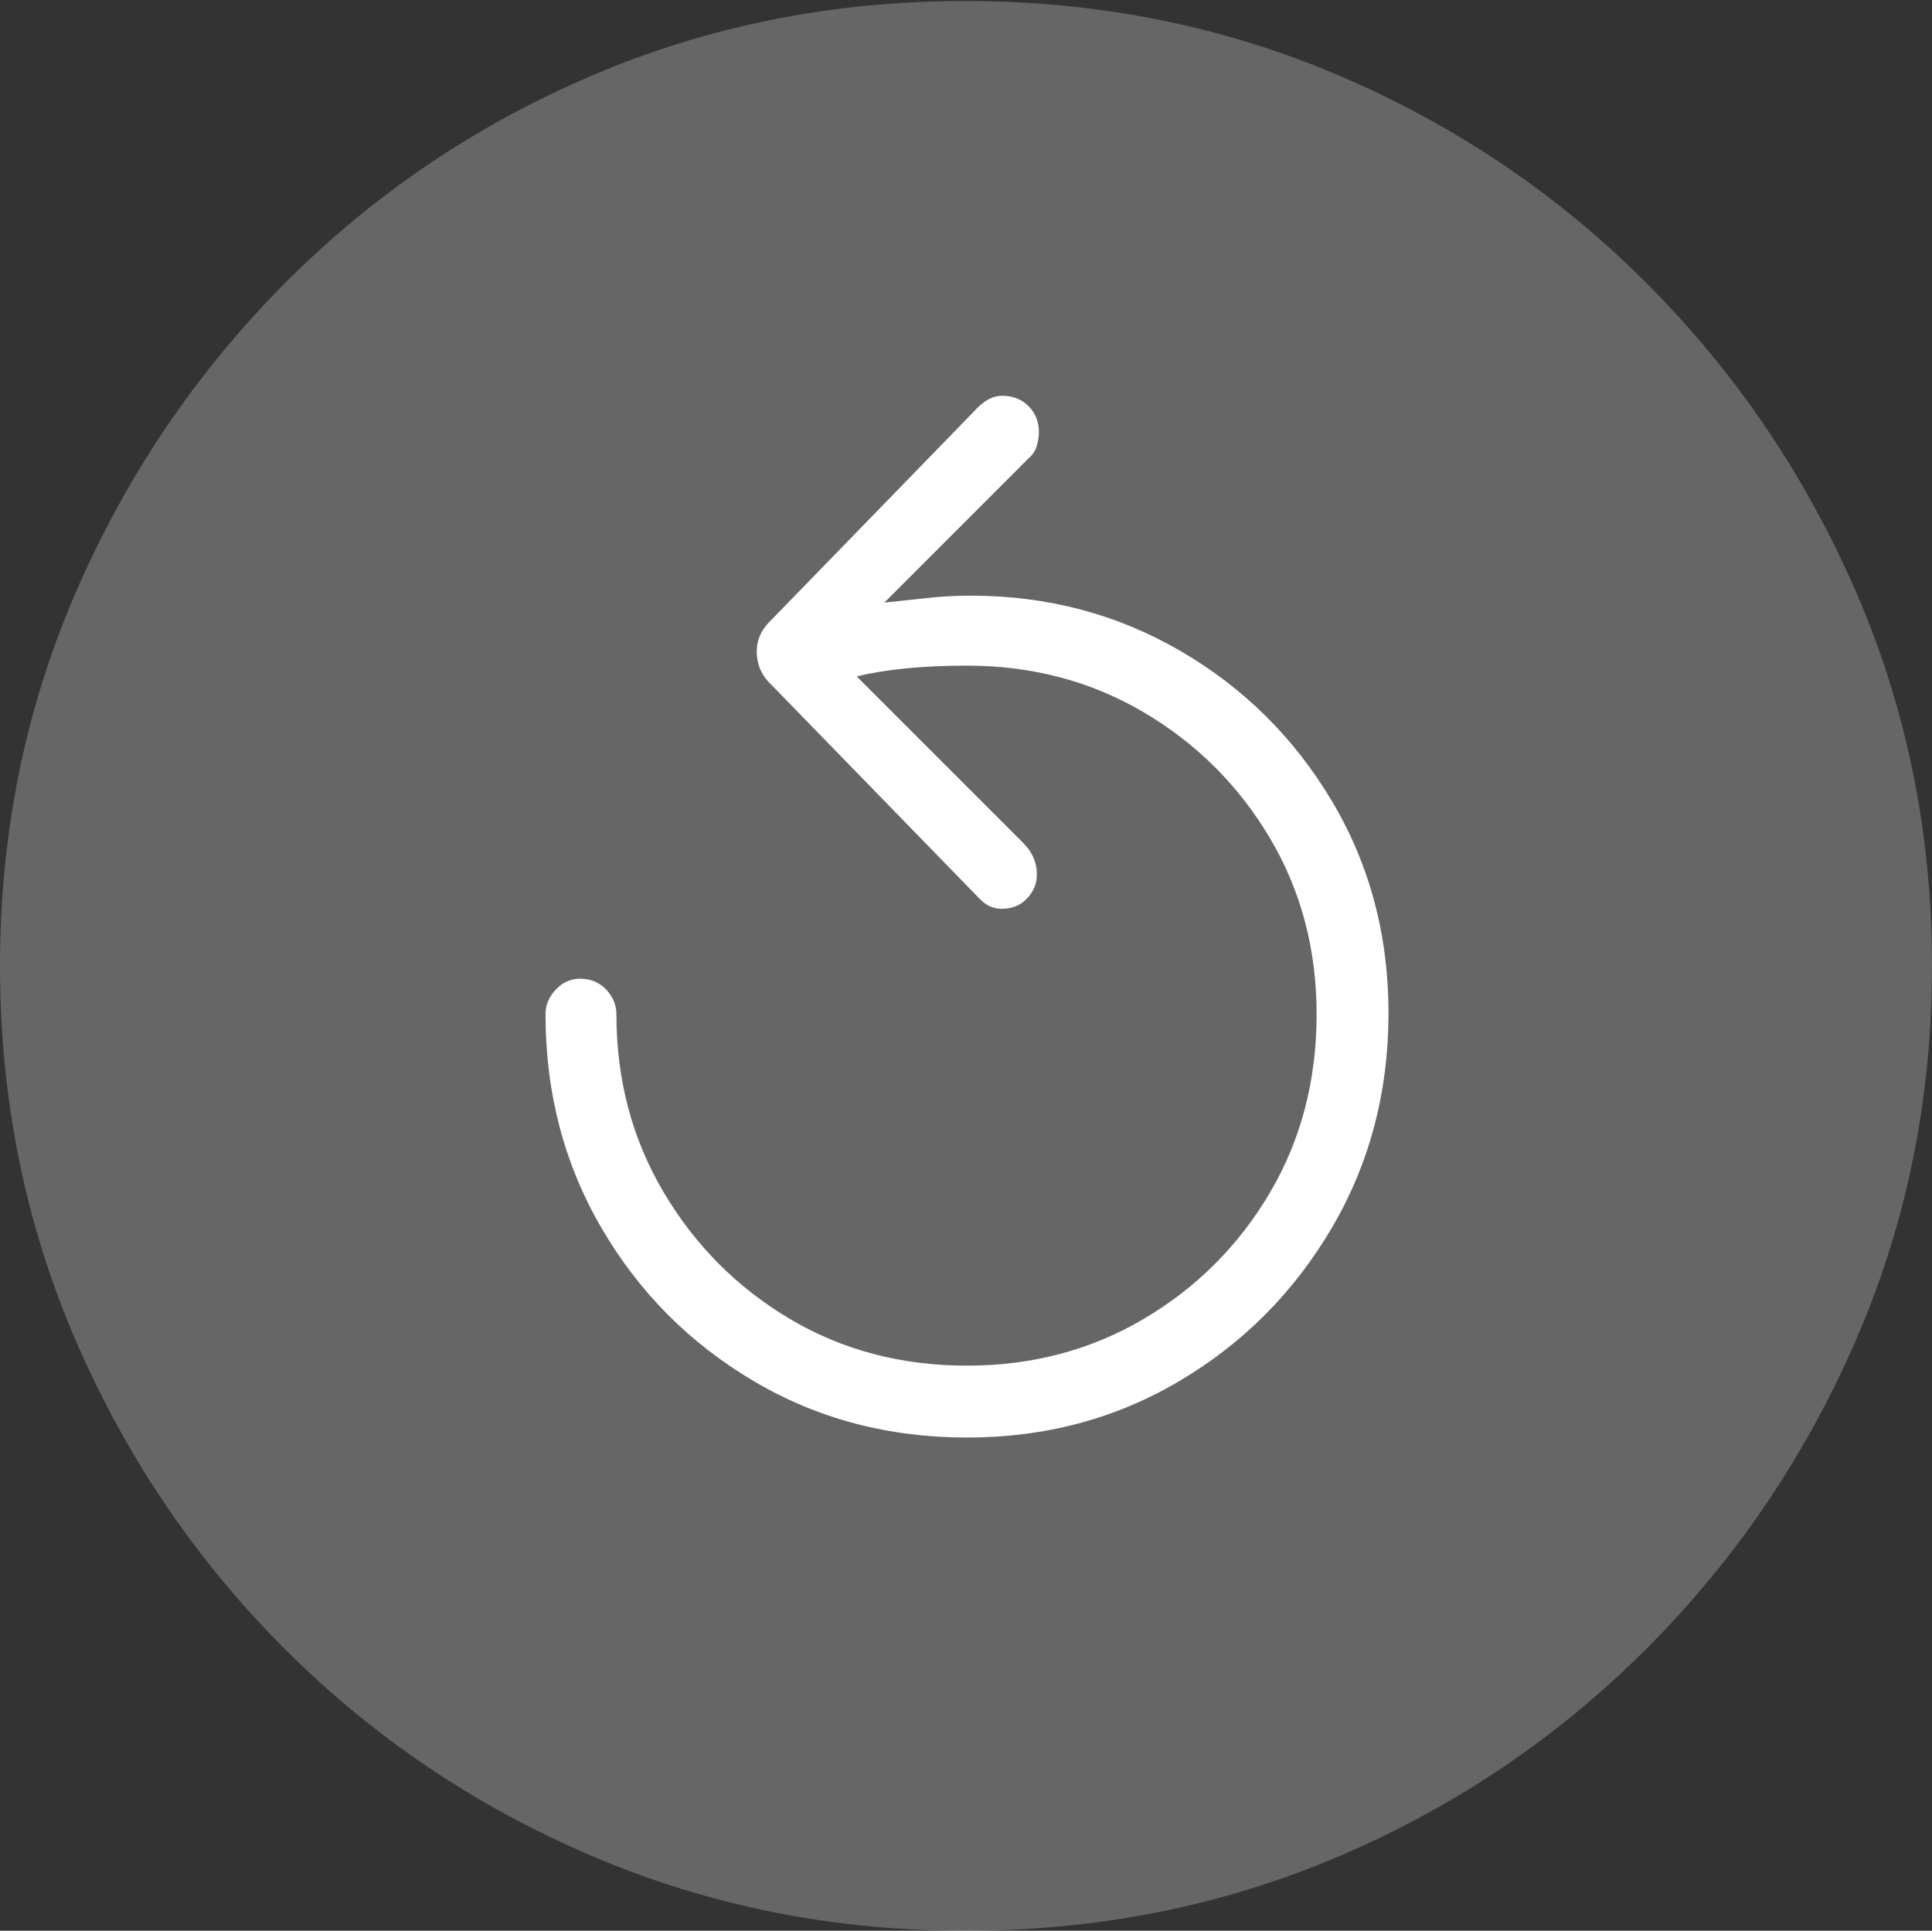 <?xml version="1.0" encoding="UTF-8"?>
<!--Generator: Apple Native CoreSVG 175-->
<!DOCTYPE svg
PUBLIC "-//W3C//DTD SVG 1.1//EN"
       "http://www.w3.org/Graphics/SVG/1.1/DTD/svg11.dtd">
<svg version="1.1" xmlns="http://www.w3.org/2000/svg" xmlns:xlink="http://www.w3.org/1999/xlink" width="19.16" height="19.15">
 <rect width="100%" height="100%" fill="#333333" stroke="none"/>
 <g>
  <rect height="19.15" opacity="0" width="19.16" x="0" y="0"/>
  <path d="M9.57 19.15Q11.553 19.15 13.286 18.408Q15.02 17.666 16.338 16.343Q17.656 15.02 18.408 13.286Q19.16 11.553 19.16 9.58Q19.16 7.607 18.408 5.874Q17.656 4.141 16.338 2.817Q15.02 1.494 13.286 0.752Q11.553 0.01 9.57 0.01Q7.598 0.01 5.864 0.752Q4.131 1.494 2.817 2.817Q1.504 4.141 0.752 5.874Q0 7.607 0 9.58Q0 11.553 0.747 13.286Q1.494 15.02 2.812 16.343Q4.131 17.666 5.869 18.408Q7.607 19.15 9.57 19.15Z" fill="rgba(255,255,255,0.25)"/>
  <path d="M13.77 10.049Q13.77 11.221 13.208 12.178Q12.646 13.135 11.699 13.696Q10.752 14.258 9.59 14.258Q8.418 14.258 7.471 13.696Q6.523 13.135 5.967 12.183Q5.41 11.23 5.41 10.059Q5.41 9.922 5.513 9.814Q5.615 9.707 5.752 9.707Q5.908 9.707 6.011 9.814Q6.113 9.922 6.113 10.059Q6.113 11.035 6.582 11.826Q7.051 12.617 7.832 13.081Q8.613 13.545 9.59 13.545Q10.557 13.545 11.343 13.081Q12.129 12.617 12.593 11.831Q13.057 11.045 13.057 10.059Q13.057 9.092 12.593 8.311Q12.129 7.529 11.343 7.065Q10.557 6.602 9.59 6.602Q8.936 6.602 8.496 6.709L10.146 8.359Q10.283 8.496 10.283 8.672Q10.283 8.809 10.185 8.911Q10.088 9.014 9.932 9.014Q9.805 9.014 9.707 8.906L7.617 6.758Q7.51 6.641 7.505 6.475Q7.5 6.309 7.617 6.182L9.658 4.082Q9.727 4.004 9.795 3.965Q9.863 3.926 9.941 3.926Q10.098 3.926 10.2 4.028Q10.303 4.131 10.303 4.287Q10.303 4.346 10.283 4.419Q10.264 4.492 10.195 4.551L8.77 5.977Q8.965 5.957 9.18 5.933Q9.395 5.908 9.629 5.908Q10.762 5.908 11.704 6.455Q12.646 7.002 13.208 7.944Q13.77 8.887 13.77 10.049Z" fill="#ffffff"/>
 </g>
</svg>
